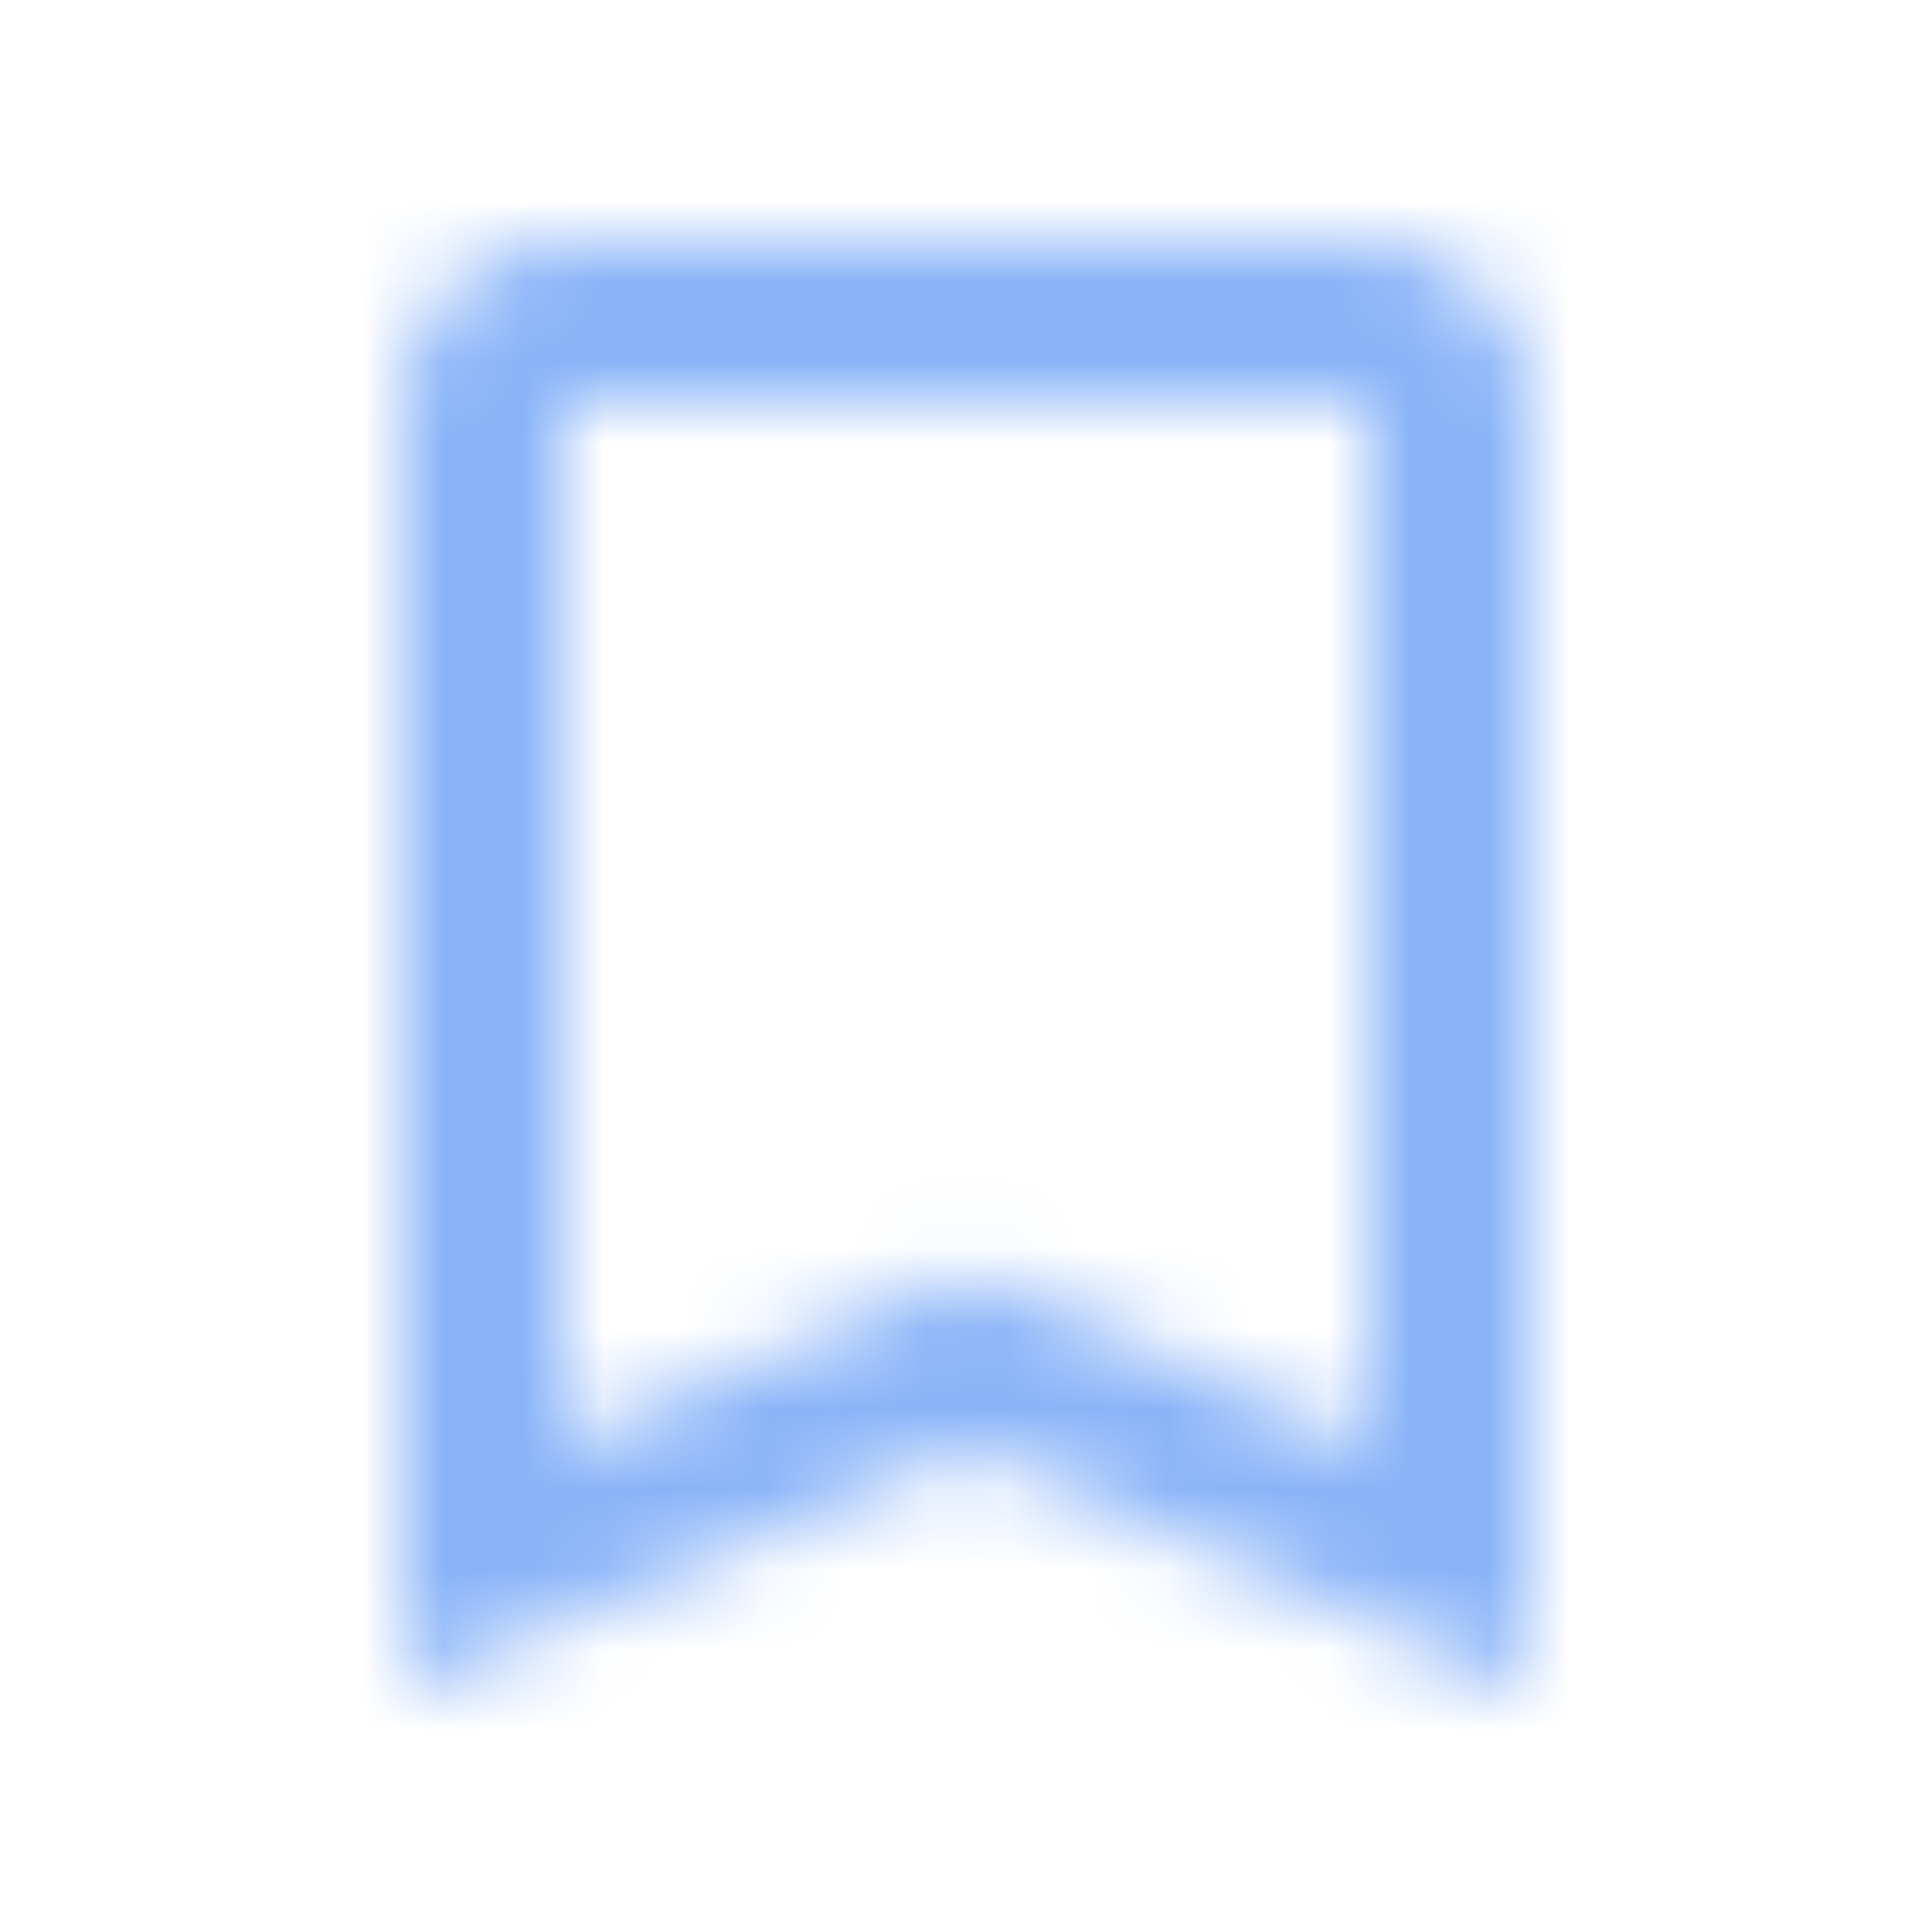 <svg width="24" height="24" viewBox="0 0 24 24" fill="none" xmlns="http://www.w3.org/2000/svg">
<mask id="mask0_3465_85317" style="mask-type:alpha" maskUnits="userSpaceOnUse" x="0" y="0" width="24" height="24">
<path d="M5 21V5C5 4.45 5.196 3.979 5.588 3.587C5.979 3.196 6.45 3 7 3H17C17.55 3 18.021 3.196 18.413 3.587C18.804 3.979 19 4.45 19 5V21L12 18L5 21ZM7 17.95L12 15.8L17 17.95V5H7V17.95Z" fill="black"/>
</mask>
<g mask="url(#mask0_3465_85317)">
<rect width="24" height="24" fill="#8AB4F8"/>
</g>
</svg>
